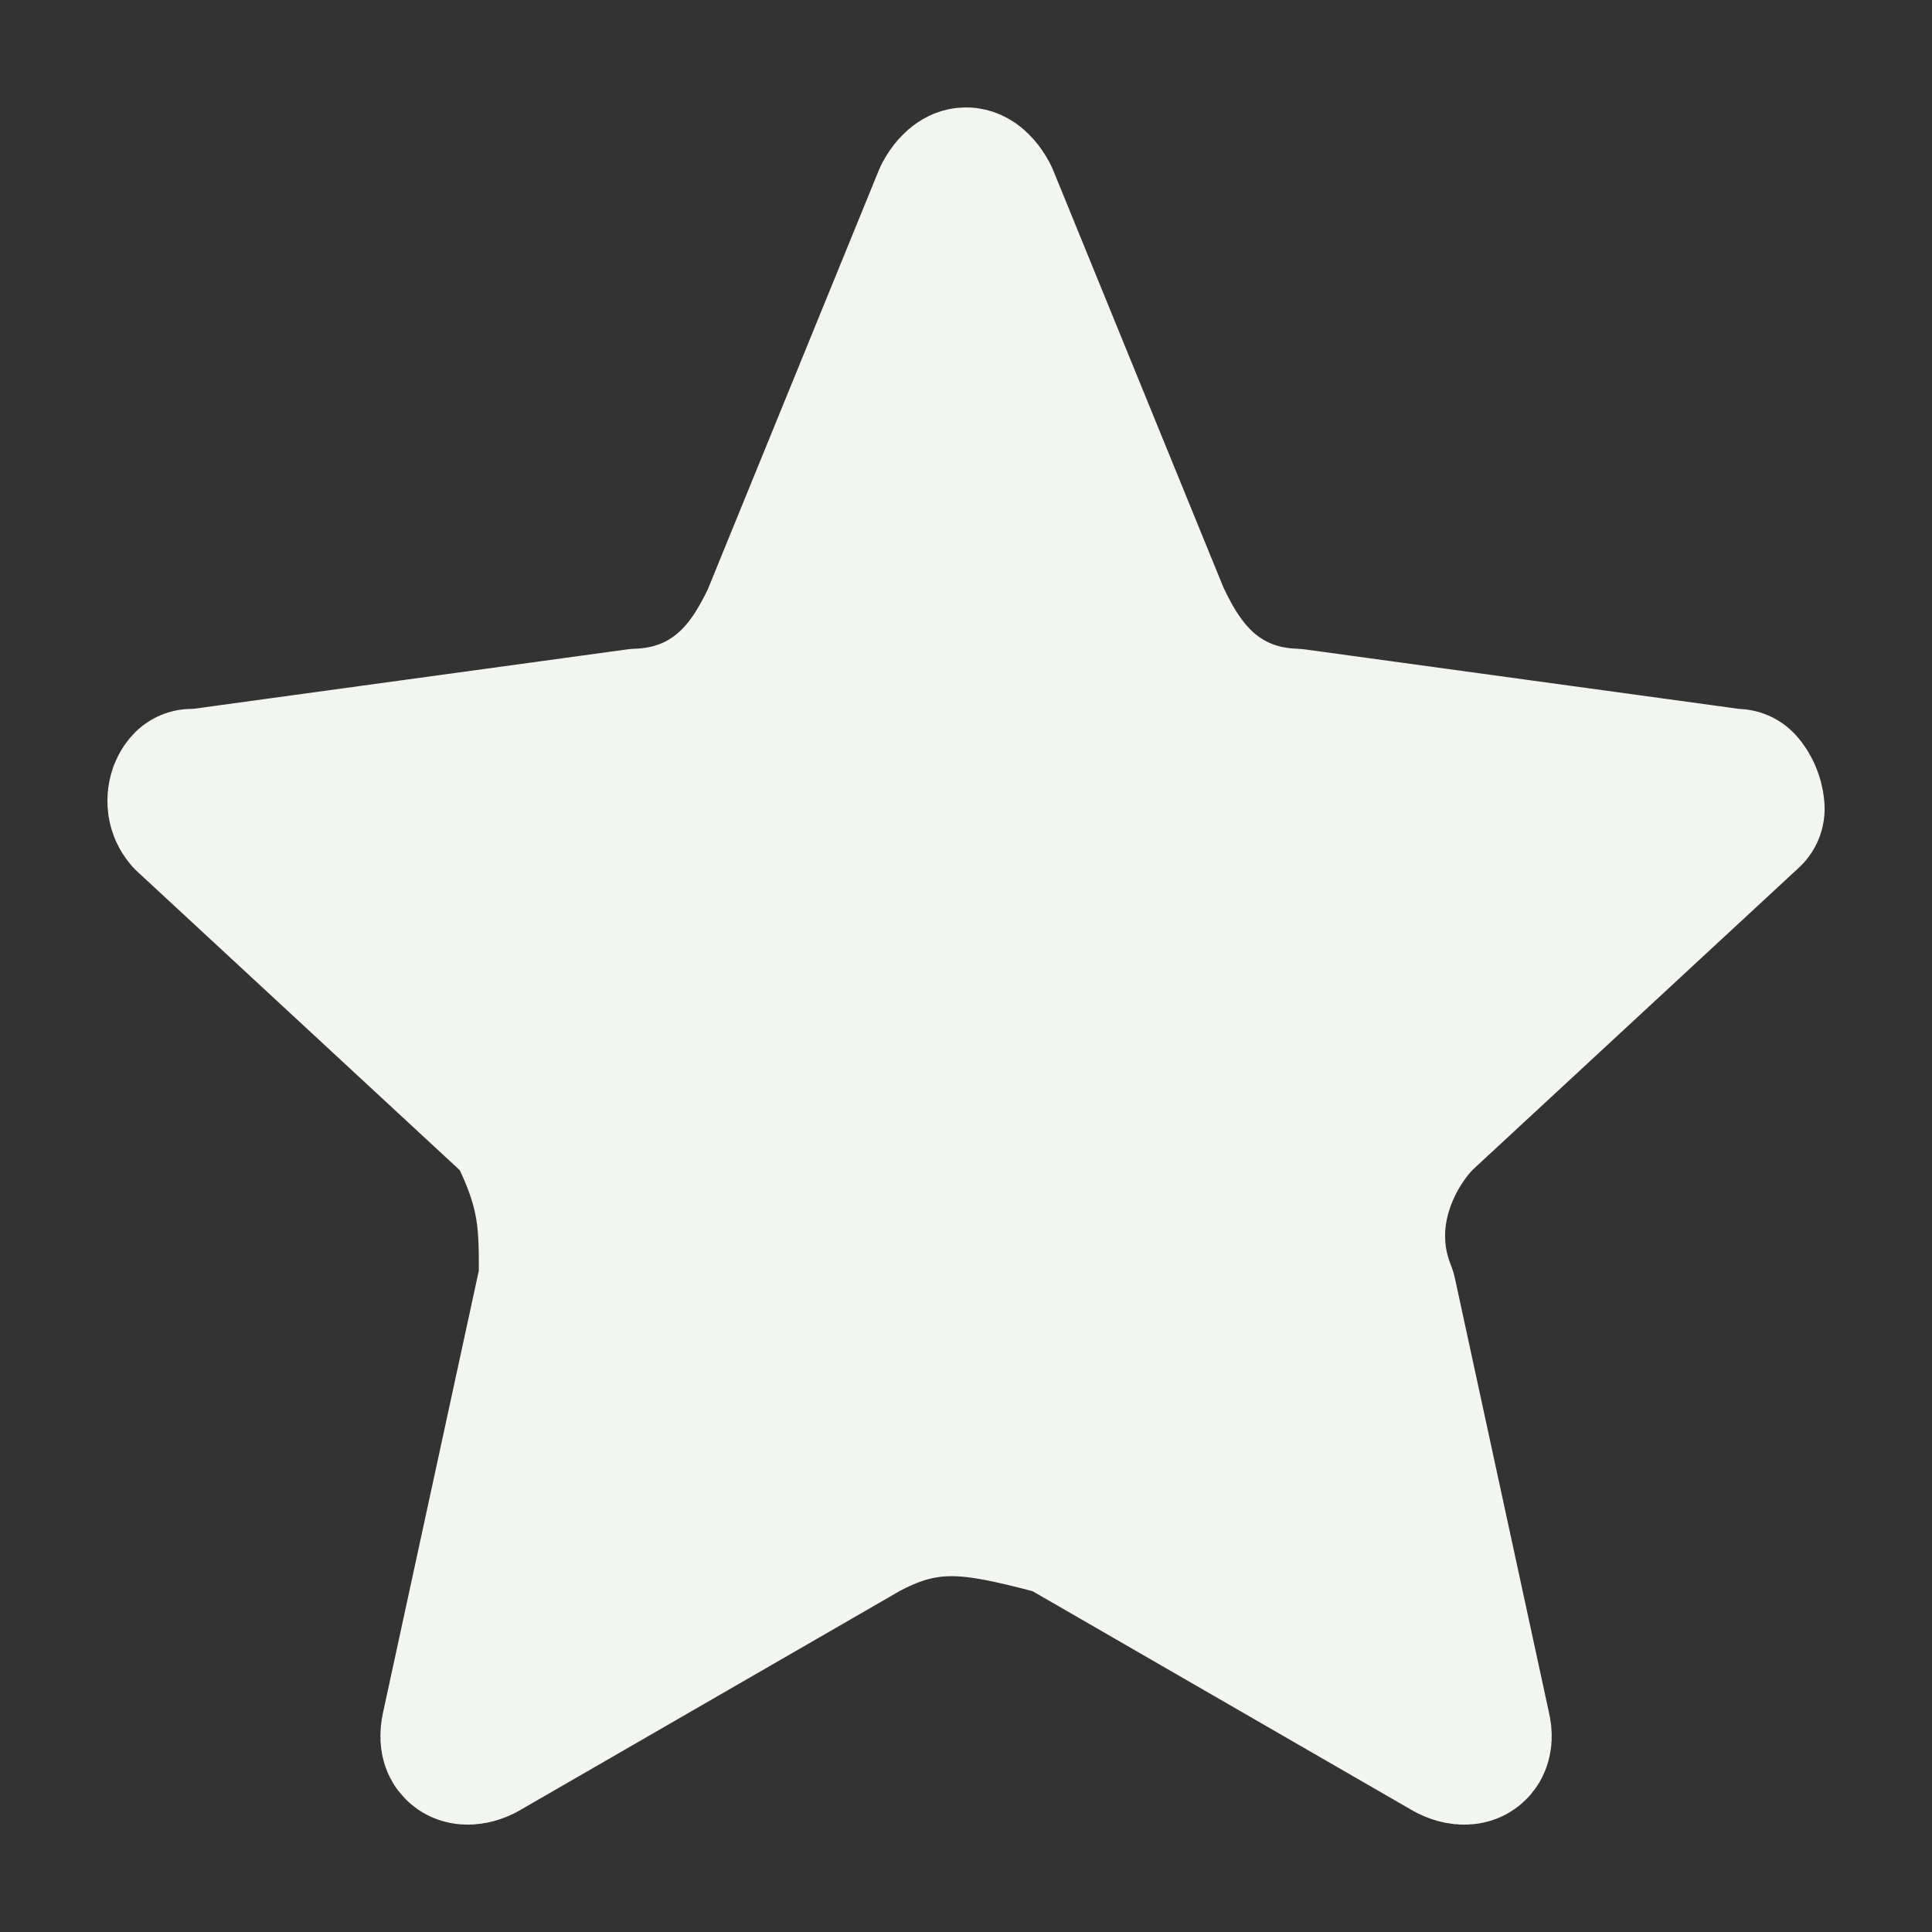 <svg width="12" height="12" viewBox="0 0 12 12" fill="none" xmlns="http://www.w3.org/2000/svg">
<rect x="0" y="0" width="12" height="12" fill="#333333" stroke="none"/>
<path d="M5.352 9.441C5.346 9.444 5.341 9.447 5.335 9.451L2.972 10.815C2.935 10.833 2.911 10.834 2.9 10.833C2.888 10.832 2.881 10.829 2.877 10.825C2.873 10.822 2.869 10.818 2.866 10.809C2.864 10.802 2.859 10.783 2.867 10.747L2.867 10.747L2.869 10.737L3.463 7.997C3.47 7.962 3.474 7.927 3.474 7.891C3.474 7.886 3.474 7.88 3.474 7.875C3.474 7.763 3.474 7.634 3.453 7.501C3.429 7.349 3.381 7.21 3.307 7.053C3.28 6.996 3.242 6.944 3.195 6.901L1.193 5.047C1.178 5.029 1.172 5.012 1.169 4.996C1.165 4.976 1.167 4.953 1.174 4.933C1.181 4.915 1.189 4.906 1.192 4.903C1.193 4.903 1.193 4.903 1.194 4.903C1.217 4.903 1.239 4.902 1.262 4.899L3.962 4.529C4.166 4.522 4.36 4.459 4.527 4.319C4.685 4.187 4.781 4.014 4.85 3.871C4.854 3.862 4.857 3.854 4.861 3.845L5.922 1.245C5.945 1.202 5.967 1.183 5.979 1.175C5.991 1.167 5.998 1.167 6 1.167C6.002 1.167 6.01 1.167 6.022 1.175C6.033 1.183 6.055 1.202 6.078 1.245L7.139 3.845C7.143 3.854 7.147 3.862 7.151 3.871C7.219 4.014 7.316 4.187 7.473 4.319C7.64 4.459 7.834 4.522 8.038 4.529L10.738 4.899C10.754 4.901 10.769 4.902 10.785 4.903C10.795 4.914 10.811 4.936 10.822 4.969C10.83 4.991 10.832 5.01 10.833 5.023C10.829 5.026 10.826 5.03 10.822 5.033L8.805 6.901C8.797 6.908 8.79 6.916 8.783 6.923C8.594 7.122 8.353 7.56 8.548 8.045L9.131 10.737L9.131 10.737L9.133 10.747C9.142 10.783 9.137 10.802 9.134 10.809C9.131 10.818 9.127 10.822 9.123 10.825C9.119 10.829 9.112 10.832 9.1 10.833C9.089 10.834 9.065 10.833 9.028 10.815L6.665 9.451C6.627 9.429 6.585 9.412 6.542 9.4C6.312 9.34 6.104 9.29 5.911 9.29C5.681 9.29 5.509 9.359 5.352 9.441Z" fill="#F2F5F0" stroke="#F2F5F0" stroke-miterlimit="10" stroke-linejoin="round"/>
</svg>
